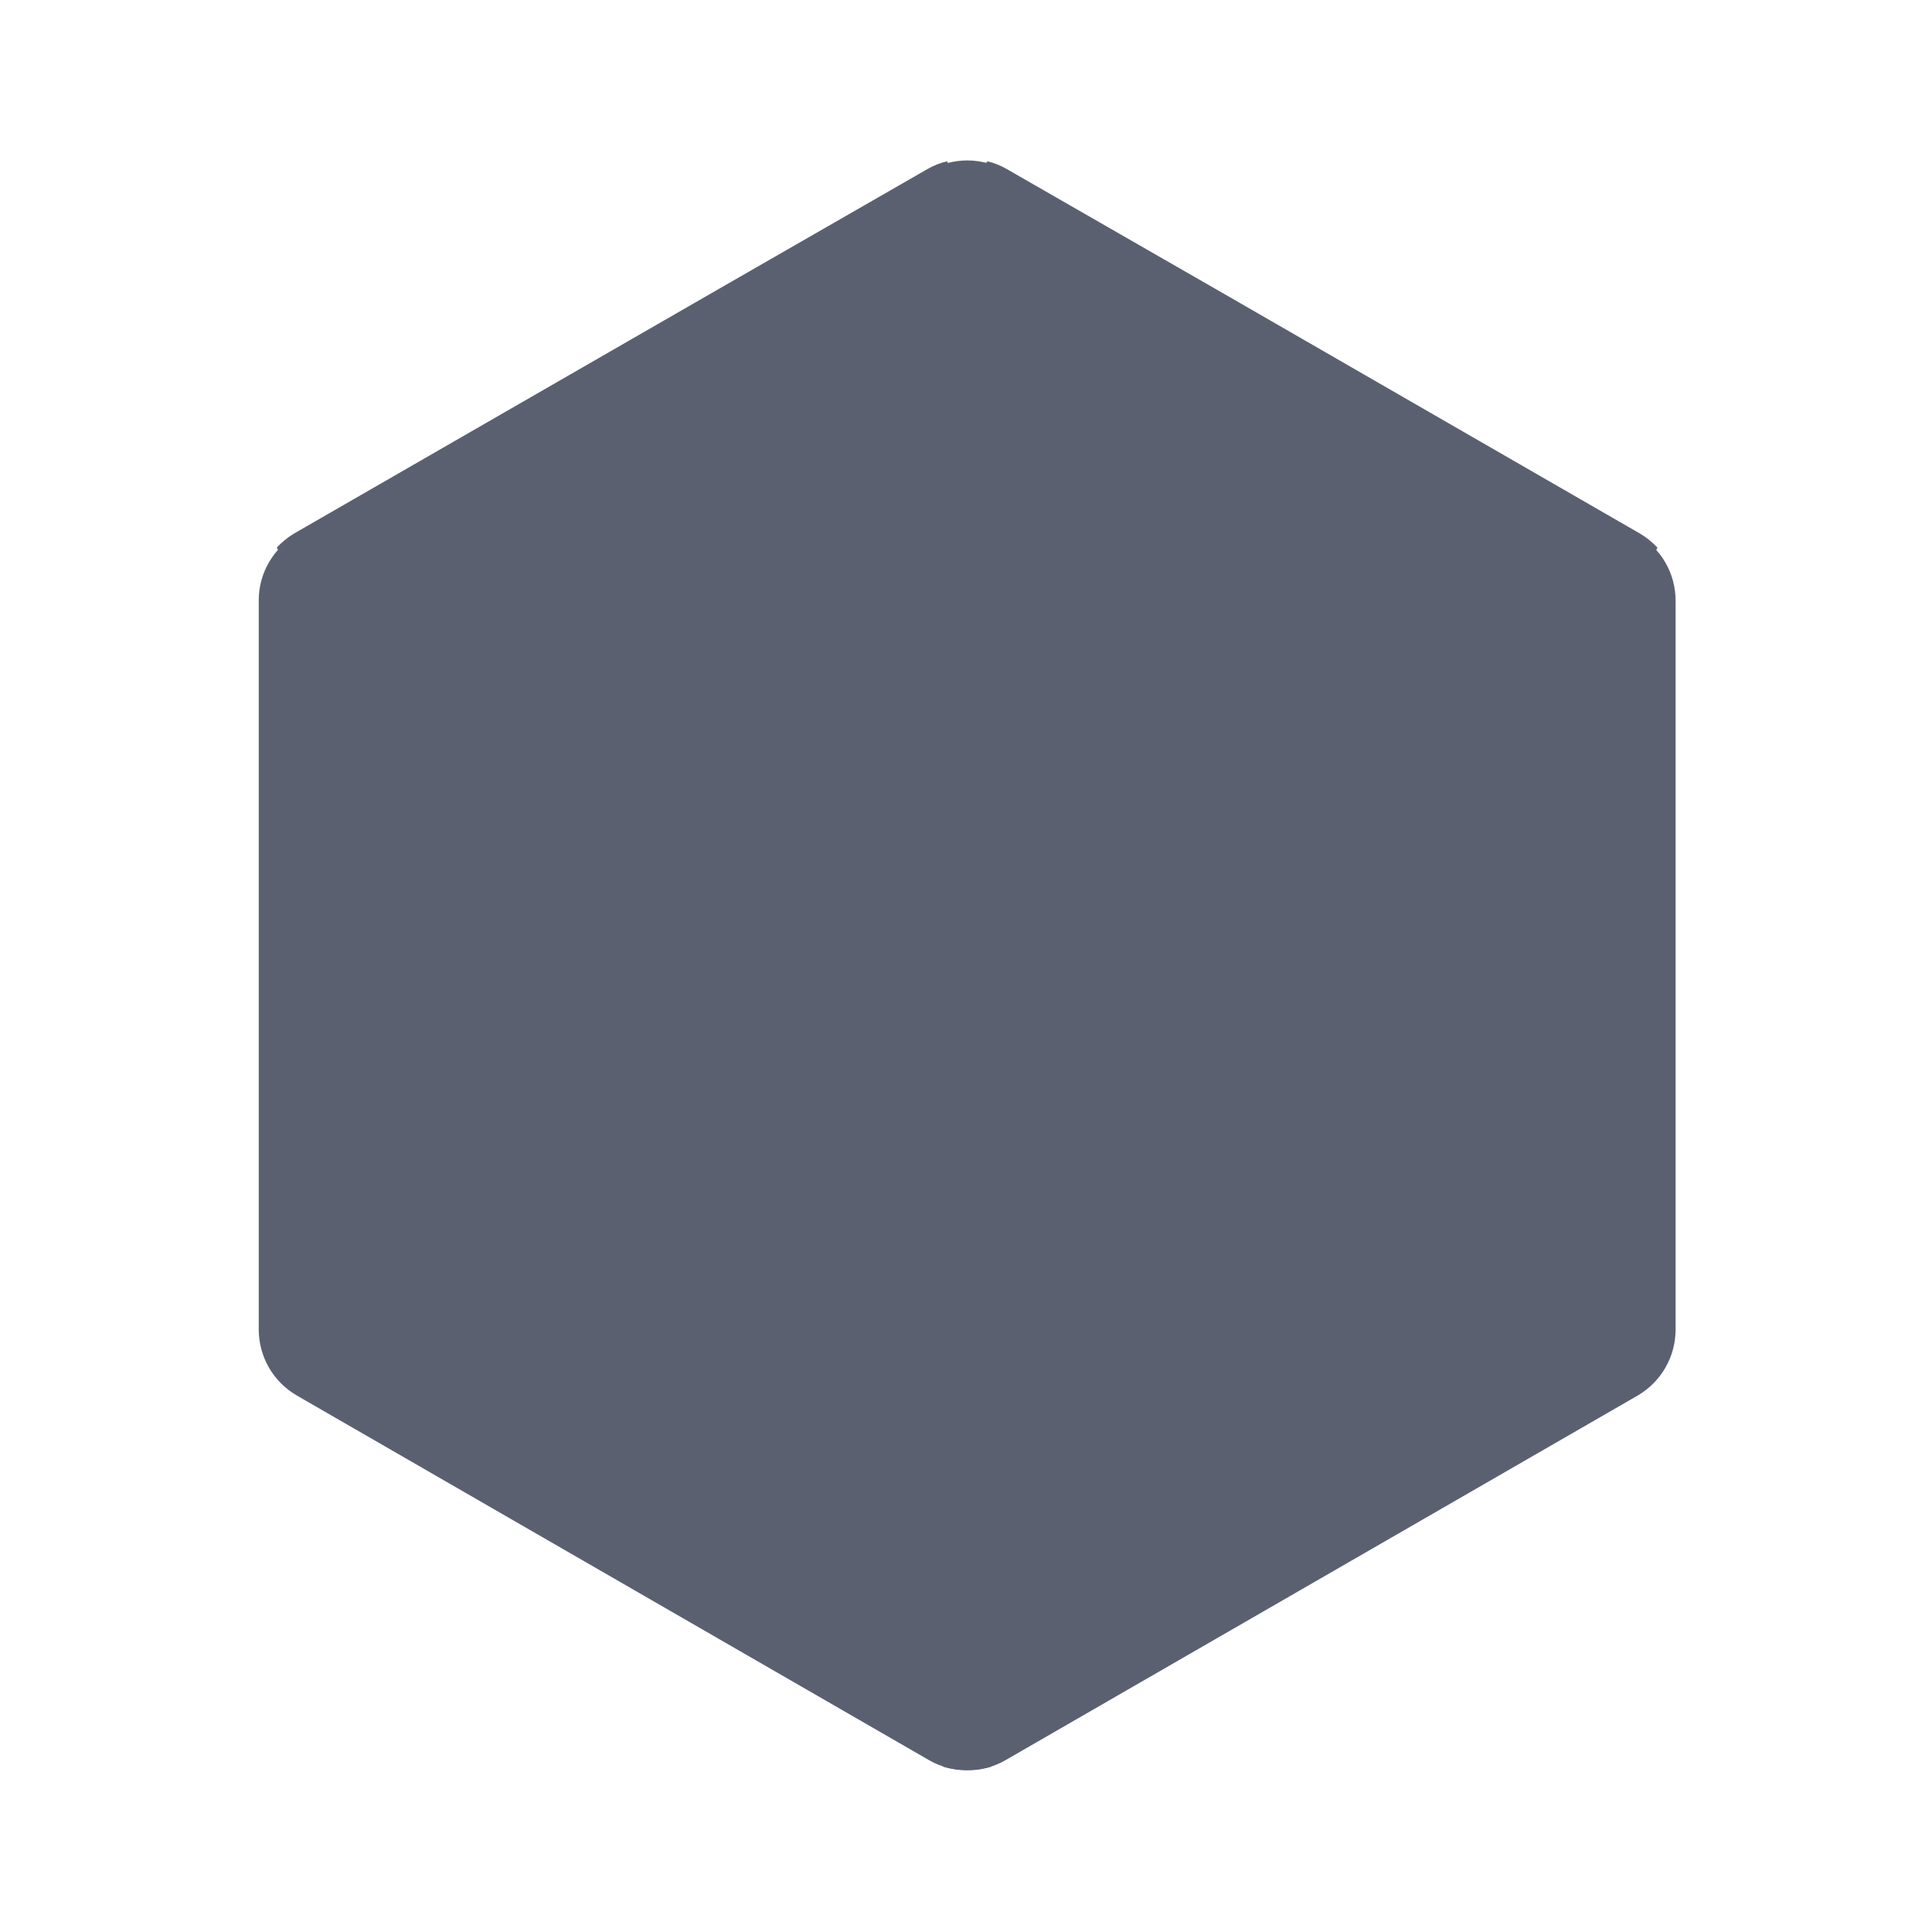 <svg width="24" height="24" viewBox="0 0 24 24" fill="none" xmlns="http://www.w3.org/2000/svg">
<path d="M11.541 2.116L3.689 6.638C3.545 6.721 3.425 6.841 3.342 6.984C3.258 7.128 3.214 7.291 3.214 7.458V16.515C3.214 16.681 3.258 16.845 3.341 16.989C3.424 17.133 3.544 17.253 3.688 17.336L11.542 21.866C11.686 21.949 11.85 21.992 12.016 21.992C12.182 21.992 12.346 21.949 12.49 21.866L20.342 17.337C20.486 17.253 20.605 17.134 20.688 16.99C20.771 16.846 20.815 16.682 20.815 16.516V7.462C20.815 7.295 20.771 7.132 20.688 6.988C20.605 6.845 20.485 6.725 20.341 6.642L12.49 2.12C12.346 2.037 12.183 1.993 12.016 1.993C11.85 1.993 11.686 2.037 11.542 2.12L11.541 2.116Z" fill="#5B6071"/>
<path d="M3.438 17.081C3.514 17.18 3.609 17.264 3.718 17.326L10.454 21.212L11.575 21.858C11.741 21.954 11.931 21.997 12.122 21.982C12.185 21.977 12.247 21.965 12.308 21.948L20.59 6.804C20.527 6.736 20.454 6.677 20.374 6.629L15.228 3.663L12.51 2.102C12.434 2.057 12.351 2.024 12.265 2.004L3.438 17.081Z" fill="#5B6071"/>
<path d="M20.59 17.081C20.515 17.18 20.42 17.264 20.311 17.326L13.575 21.212L12.454 21.858C12.288 21.954 12.098 21.997 11.907 21.982C11.844 21.977 11.782 21.965 11.721 21.948L3.438 6.802C3.502 6.734 3.574 6.675 3.654 6.627L8.801 3.663L11.518 2.102C11.595 2.057 11.678 2.024 11.764 2.004L20.59 17.081Z" fill="#5B6071"/>
</svg>
